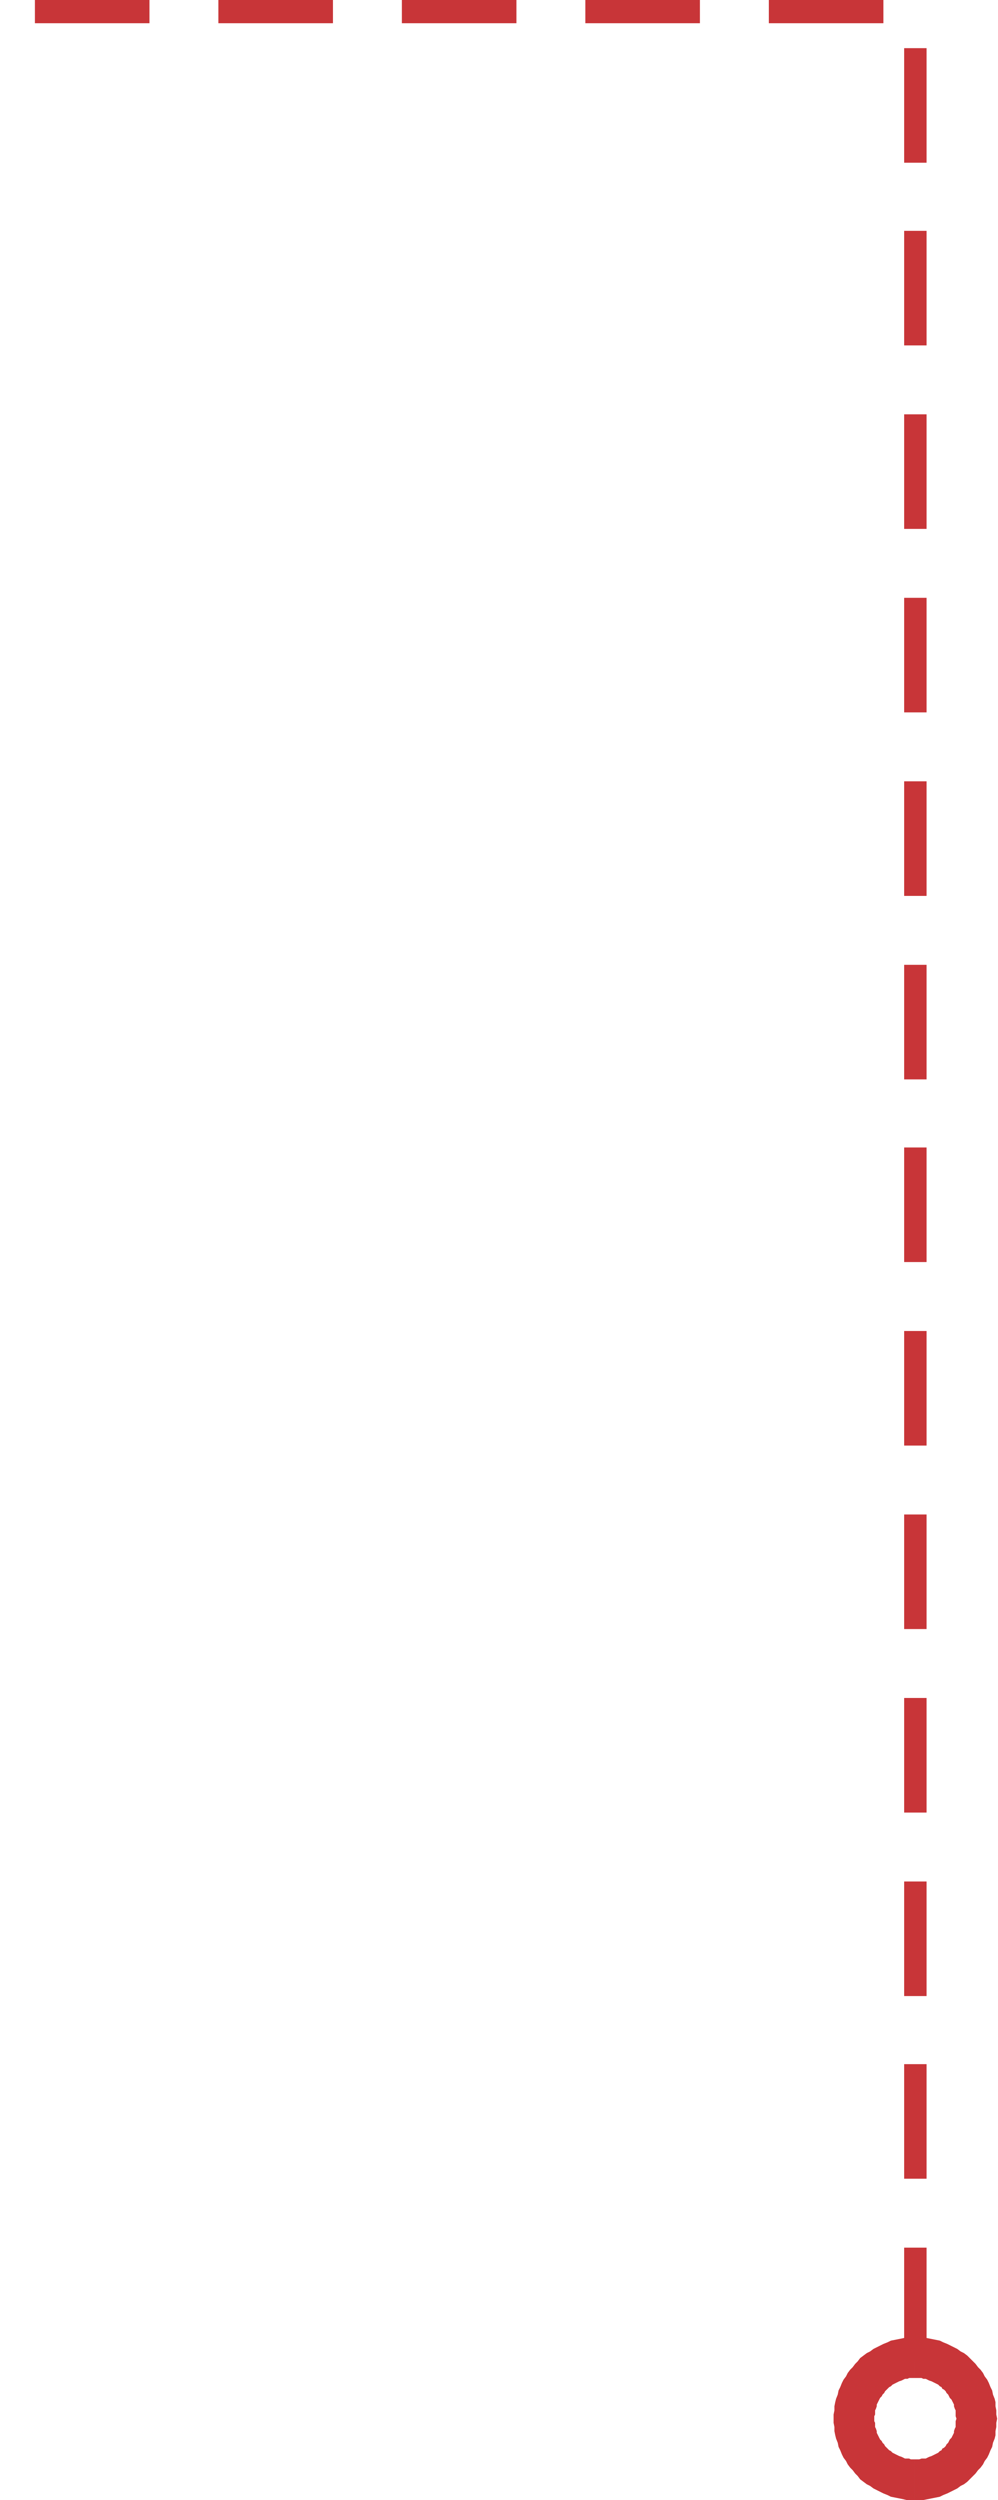 <?xml version="1.0" encoding="UTF-8"?>
<!DOCTYPE svg PUBLIC "-//W3C//DTD SVG 1.1//EN" "http://www.w3.org/Graphics/SVG/1.1/DTD/svg11.dtd">
<!-- Creator: CorelDRAW 2017 -->
<svg xmlns="http://www.w3.org/2000/svg" xml:space="preserve" width="103px" height="258px" version="1.1" style="shape-rendering:geometricPrecision; text-rendering:geometricPrecision; image-rendering:optimizeQuality; fill-rule:evenodd; clip-rule:evenodd"
viewBox="0 0 12 30.11"
 xmlns:xlink="http://www.w3.org/1999/xlink">
 <defs>
  <style type="text/css">
   <![CDATA[
    .fil0 {fill:#C83538;fill-rule:nonzero}
   ]]>
  </style>
 </defs>
 <g id="Layer_x0020_1">
  <g>
   <path class="fil0" d="M10.03 29.13l0 0 0 -0.05 0.01 -0.05 0 -0.05 0.01 -0.05 0.01 -0.04 0.02 -0.05 0.01 -0.05 0.02 -0.04 0.02 -0.05 0.02 -0.04 0.03 -0.04 0.02 -0.04 0.03 -0.04 0.03 -0.03 0.03 -0.04 0.03 -0.03 0.03 -0.04 0.04 -0.03 0.04 -0.03 0.04 -0.02 0.04 -0.03 0.04 -0.02 0.04 -0.02 0.04 -0.02 0.05 -0.02 0.04 -0.02 0.05 -0.01 0.05 -0.01 0.05 -0.01 0.04 -0.01 0.05 0 0.05 0 0 0.49 -0.02 0 -0.03 0 -0.02 0 -0.02 0.01 -0.03 0 -0.02 0.01 -0.02 0.01 -0.03 0.01 -0.02 0.01 -0.02 0.01 -0.02 0.01 -0.02 0.01 -0.02 0.02 -0.02 0.01 -0.02 0.02 -0.01 0.01 -0.02 0.02 -0.01 0.02 -0.02 0.02 -0.01 0.02 -0.02 0.02 -0.01 0.02 -0.01 0.02 -0.01 0.02 -0.01 0.02 0 0.02 -0.01 0.03 -0.01 0.02 0 0.03 0 0.02 -0.01 0.02 0 0.03 0 0 -0.49 0zm0.98 0.98l0 0 -0.05 0 -0.05 0 -0.04 -0.01 -0.05 -0.01 -0.05 -0.01 -0.05 -0.01 -0.04 -0.02 -0.05 -0.02 -0.04 -0.02 -0.04 -0.02 -0.04 -0.02 -0.04 -0.03 -0.04 -0.02 -0.04 -0.03 -0.04 -0.03 -0.03 -0.04 -0.03 -0.03 -0.03 -0.04 -0.03 -0.03 -0.03 -0.04 -0.02 -0.04 -0.03 -0.04 -0.02 -0.04 -0.02 -0.05 -0.02 -0.04 -0.01 -0.05 -0.02 -0.05 -0.01 -0.04 -0.01 -0.05 0 -0.05 -0.01 -0.05 0 -0.05 0.49 0 0 0.03 0.01 0.02 0 0.02 0 0.03 0.01 0.02 0.01 0.03 0 0.02 0.01 0.02 0.01 0.02 0.01 0.02 0.01 0.02 0.02 0.02 0.01 0.02 0.02 0.02 0.01 0.02 0.02 0.02 0.01 0.01 0.02 0.02 0.02 0.01 0.02 0.02 0.02 0.01 0.02 0.01 0.02 0.01 0.02 0.01 0.03 0.01 0.02 0.01 0.02 0.01 0.03 0 0.02 0 0.02 0.01 0.03 0 0.02 0 0 0 0 0.49zm0.99 -0.98l0 0 -0.01 0.05 0 0.05 -0.01 0.05 0 0.05 -0.01 0.04 -0.02 0.05 -0.01 0.05 -0.02 0.04 -0.02 0.05 -0.02 0.04 -0.03 0.04 -0.02 0.04 -0.03 0.04 -0.03 0.03 -0.03 0.04 -0.03 0.03 -0.04 0.04 -0.03 0.03 -0.04 0.03 -0.04 0.02 -0.04 0.03 -0.04 0.02 -0.04 0.02 -0.04 0.02 -0.05 0.02 -0.04 0.02 -0.05 0.01 -0.05 0.01 -0.05 0.01 -0.05 0.01 -0.05 0 -0.05 0 0 -0.49 0.03 0 0.02 0 0.03 -0.01 0.02 0 0.03 0 0.02 -0.01 0.02 -0.01 0.03 -0.01 0.02 -0.01 0.02 -0.01 0.02 -0.01 0.02 -0.01 0.02 -0.02 0.02 -0.01 0.01 -0.02 0.02 -0.01 0.02 -0.02 0.01 -0.02 0.02 -0.02 0.01 -0.02 0.01 -0.02 0.02 -0.02 0.01 -0.02 0.01 -0.02 0.01 -0.02 0 -0.02 0.01 -0.03 0.01 -0.02 0 -0.03 0 -0.02 0 -0.02 0.01 -0.03 0 0 0.49 0zm-0.99 -0.98l0.05 0 0.05 0 0.05 0.01 0.05 0.01 0.05 0.01 0.05 0.01 0.04 0.02 0.05 0.02 0.04 0.02 0.04 0.02 0.04 0.02 0.04 0.03 0.04 0.02 0.04 0.03 0.03 0.03 0.04 0.04 0.03 0.03 0.03 0.04 0.03 0.03 0.03 0.04 0.02 0.04 0.03 0.04 0.02 0.04 0.02 0.05 0.02 0.04 0.01 0.05 0.02 0.05 0.01 0.04 0 0.05 0.01 0.05 0 0.05 0.01 0.05 -0.49 0 -0.01 -0.03 0 -0.02 0 -0.02 0 -0.03 -0.01 -0.02 -0.01 -0.03 0 -0.02 -0.01 -0.02 -0.01 -0.02 -0.01 -0.02 -0.02 -0.02 -0.01 -0.02 -0.01 -0.02 -0.02 -0.02 -0.01 -0.02 -0.02 -0.02 -0.02 -0.01 -0.01 -0.02 -0.02 -0.01 -0.02 -0.02 -0.02 -0.01 -0.02 -0.01 -0.02 -0.01 -0.02 -0.01 -0.03 -0.01 -0.02 -0.01 -0.02 -0.01 -0.03 0 -0.02 -0.01 -0.03 0 -0.02 0 -0.03 0 0 -0.49zm-0.13 -1.08l0.27 0 0 1.38 -0.27 0 0 -1.38zm0 -2.21l0.27 0 0 1.38 -0.27 0 0 -1.38zm0 -2.2l0.27 0 0 1.38 -0.27 0 0 -1.38zm0 -2.21l0.27 0 0 1.38 -0.27 0 0 -1.38zm0 -2.21l0.27 0 0 1.38 -0.27 0 0 -1.38zm0 -2.21l0.27 0 0 1.38 -0.27 0 0 -1.38zm0 -2.21l0.27 0 0 1.38 -0.27 0 0 -1.38zm0 -2.2l0.27 0 0 1.38 -0.27 0 0 -1.38zm0 -2.21l0.27 0 0 1.38 -0.27 0 0 -1.38zm0 -2.21l0.27 0 0 1.38 -0.27 0 0 -1.38zm0 -2.21l0.27 0 0 1.38 -0.27 0 0 -1.38zm0 -2.21l0.27 0 0 1.38 -0.27 0 0 -1.38zm0 -2.2l0.27 0 0 1.38 -0.27 0 0 -1.38zm-1.63 -0.3l0 -0.28 1.38 0 0 0.28 -1.38 0zm-2.21 0l0 -0.28 1.38 0 0 0.28 -1.38 0zm-2.21 0l0 -0.28 1.38 0 0 0.28 -1.38 0zm-2.21 0l0 -0.28 1.38 0 0 0.28 -1.38 0zm-2.21 0l0 -0.28 1.38 0 0 0.28 -1.38 0z"/>
  </g>
 </g>
</svg>
